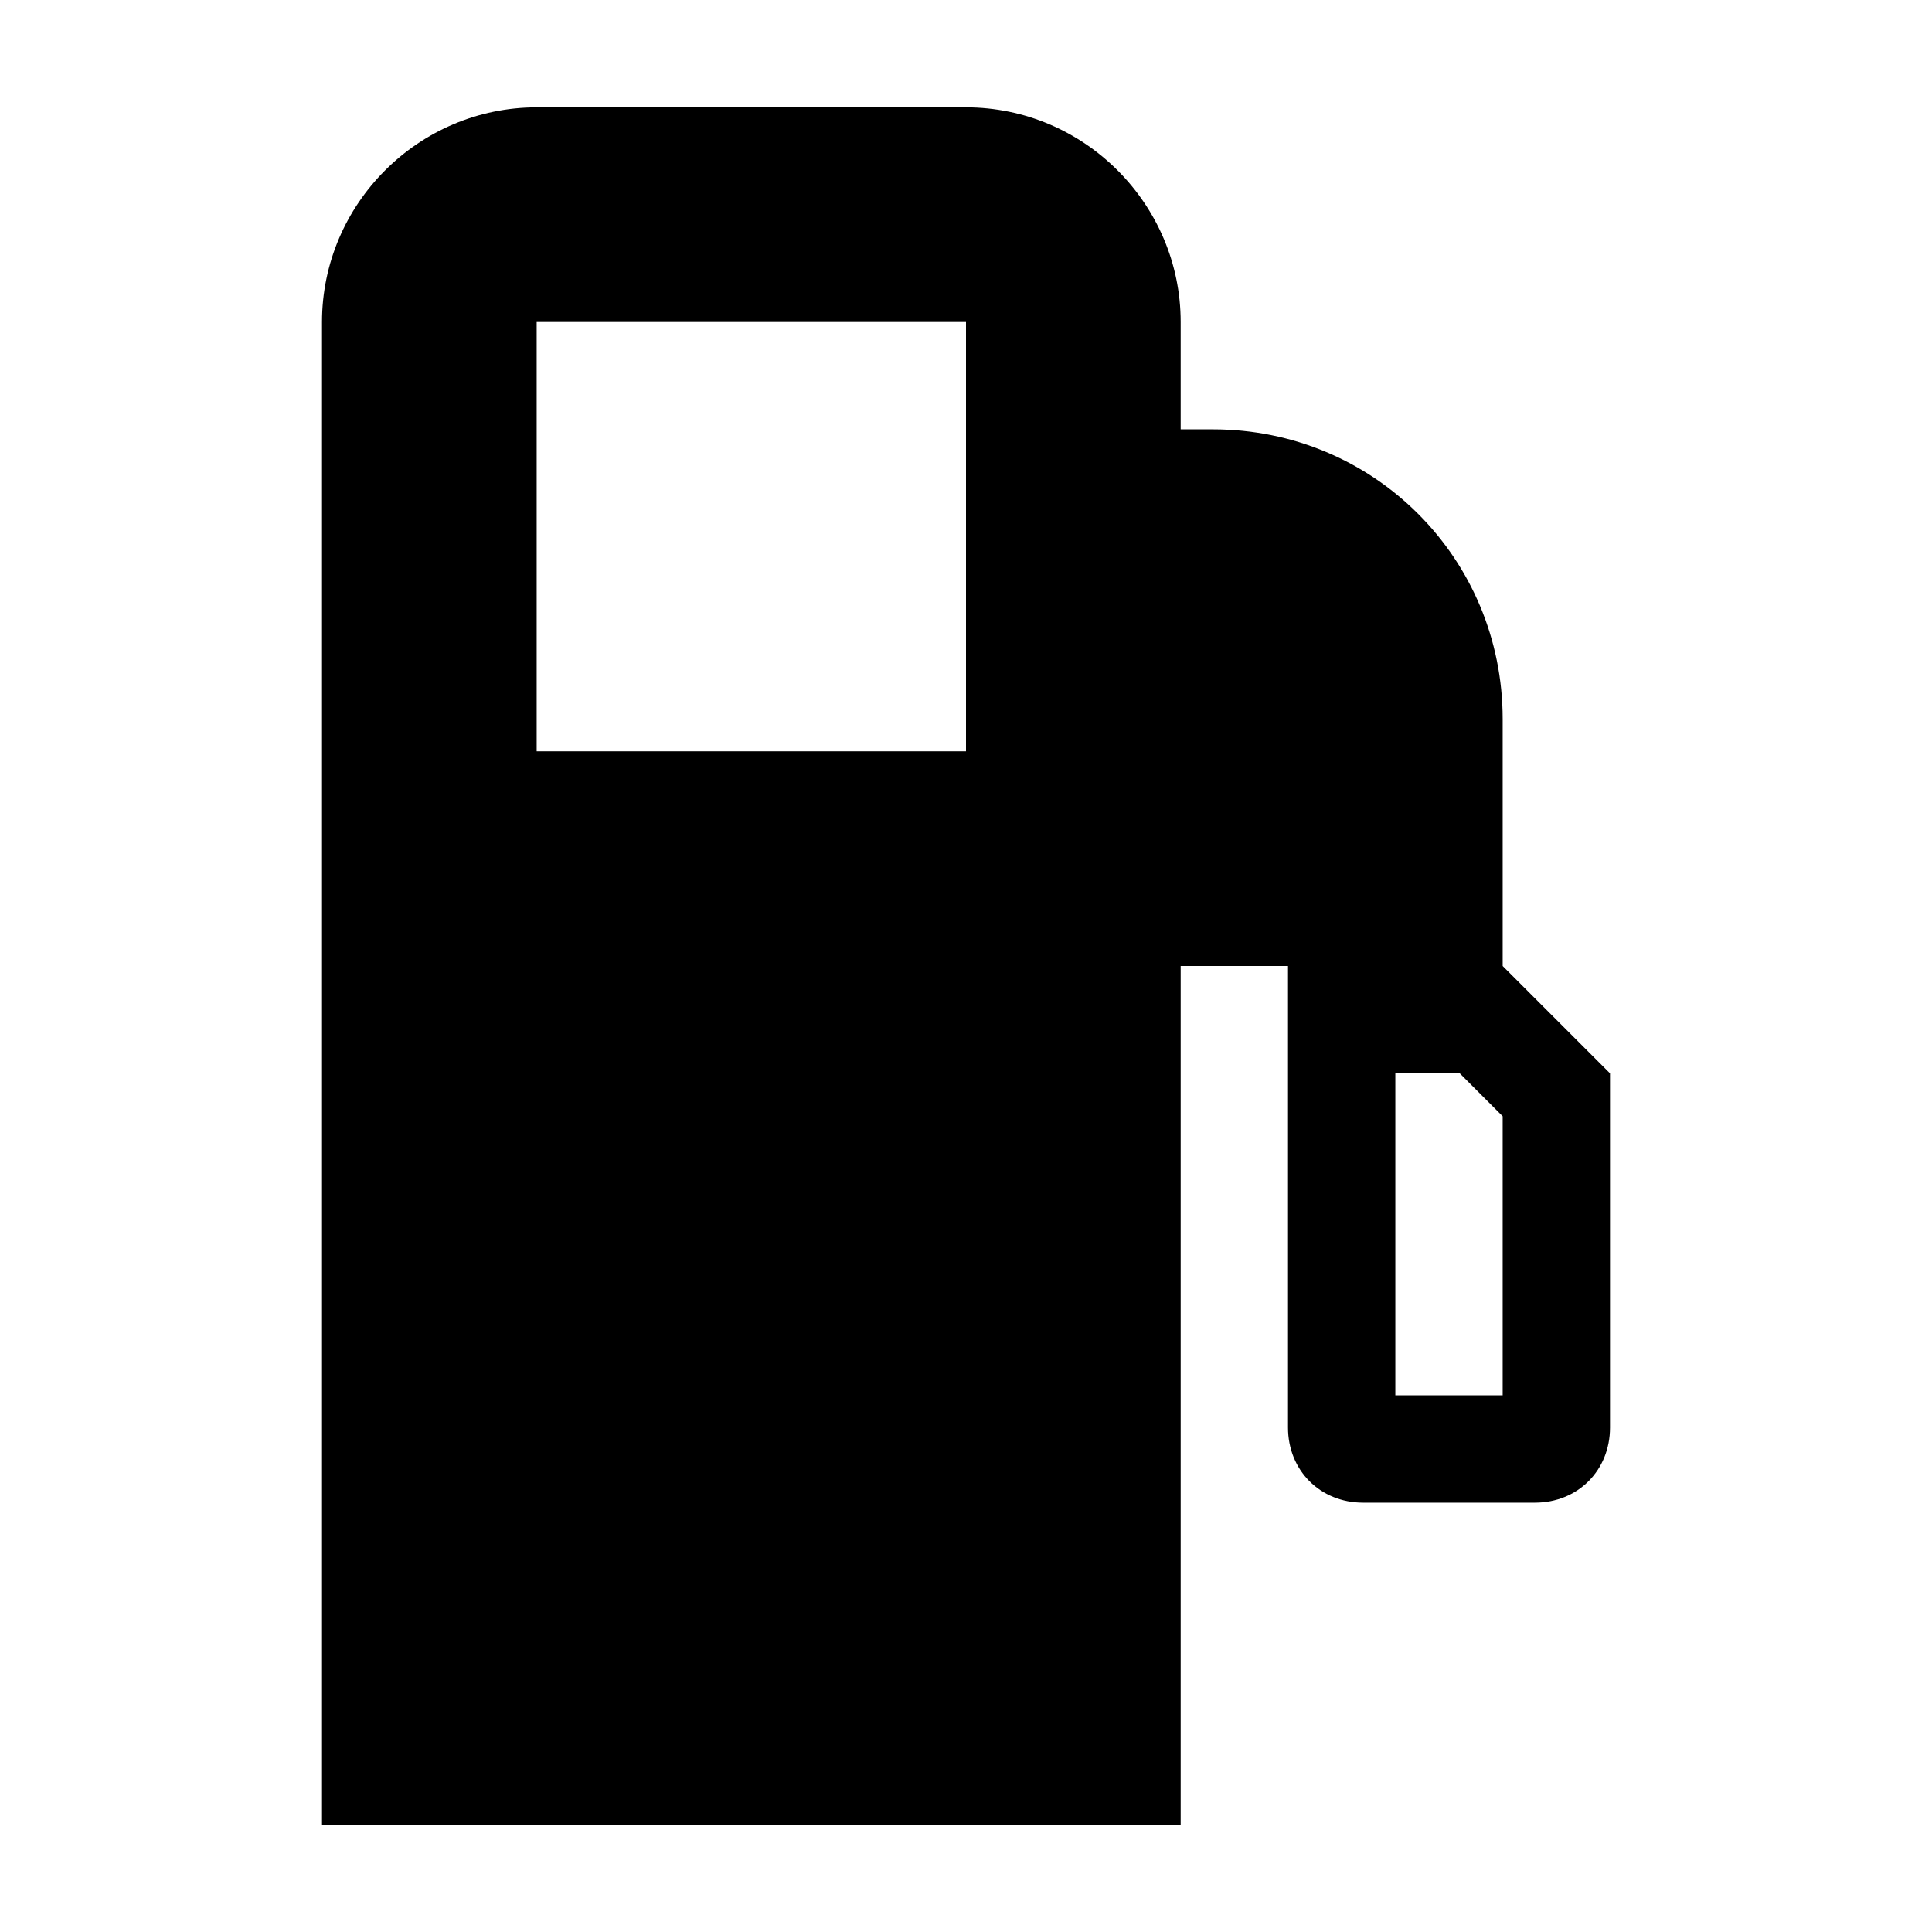 <svg xmlns="http://www.w3.org/2000/svg" viewBox="0 0 18 18"><path d="M14 9V6.7C14 5.2 12.8 4 11.3 4H11V3c0-1.1-.9-2-2-2H5c-1.1 0-2 .9-2 2v14h8V9h1v4.3c0 .4.3.7.7.7h1.6c.4 0 .7-.3.7-.7V10l-1-1zM9 7H5V3h4v4zm5 6h-1v-3h.6l.4.4V13z"/></svg>
